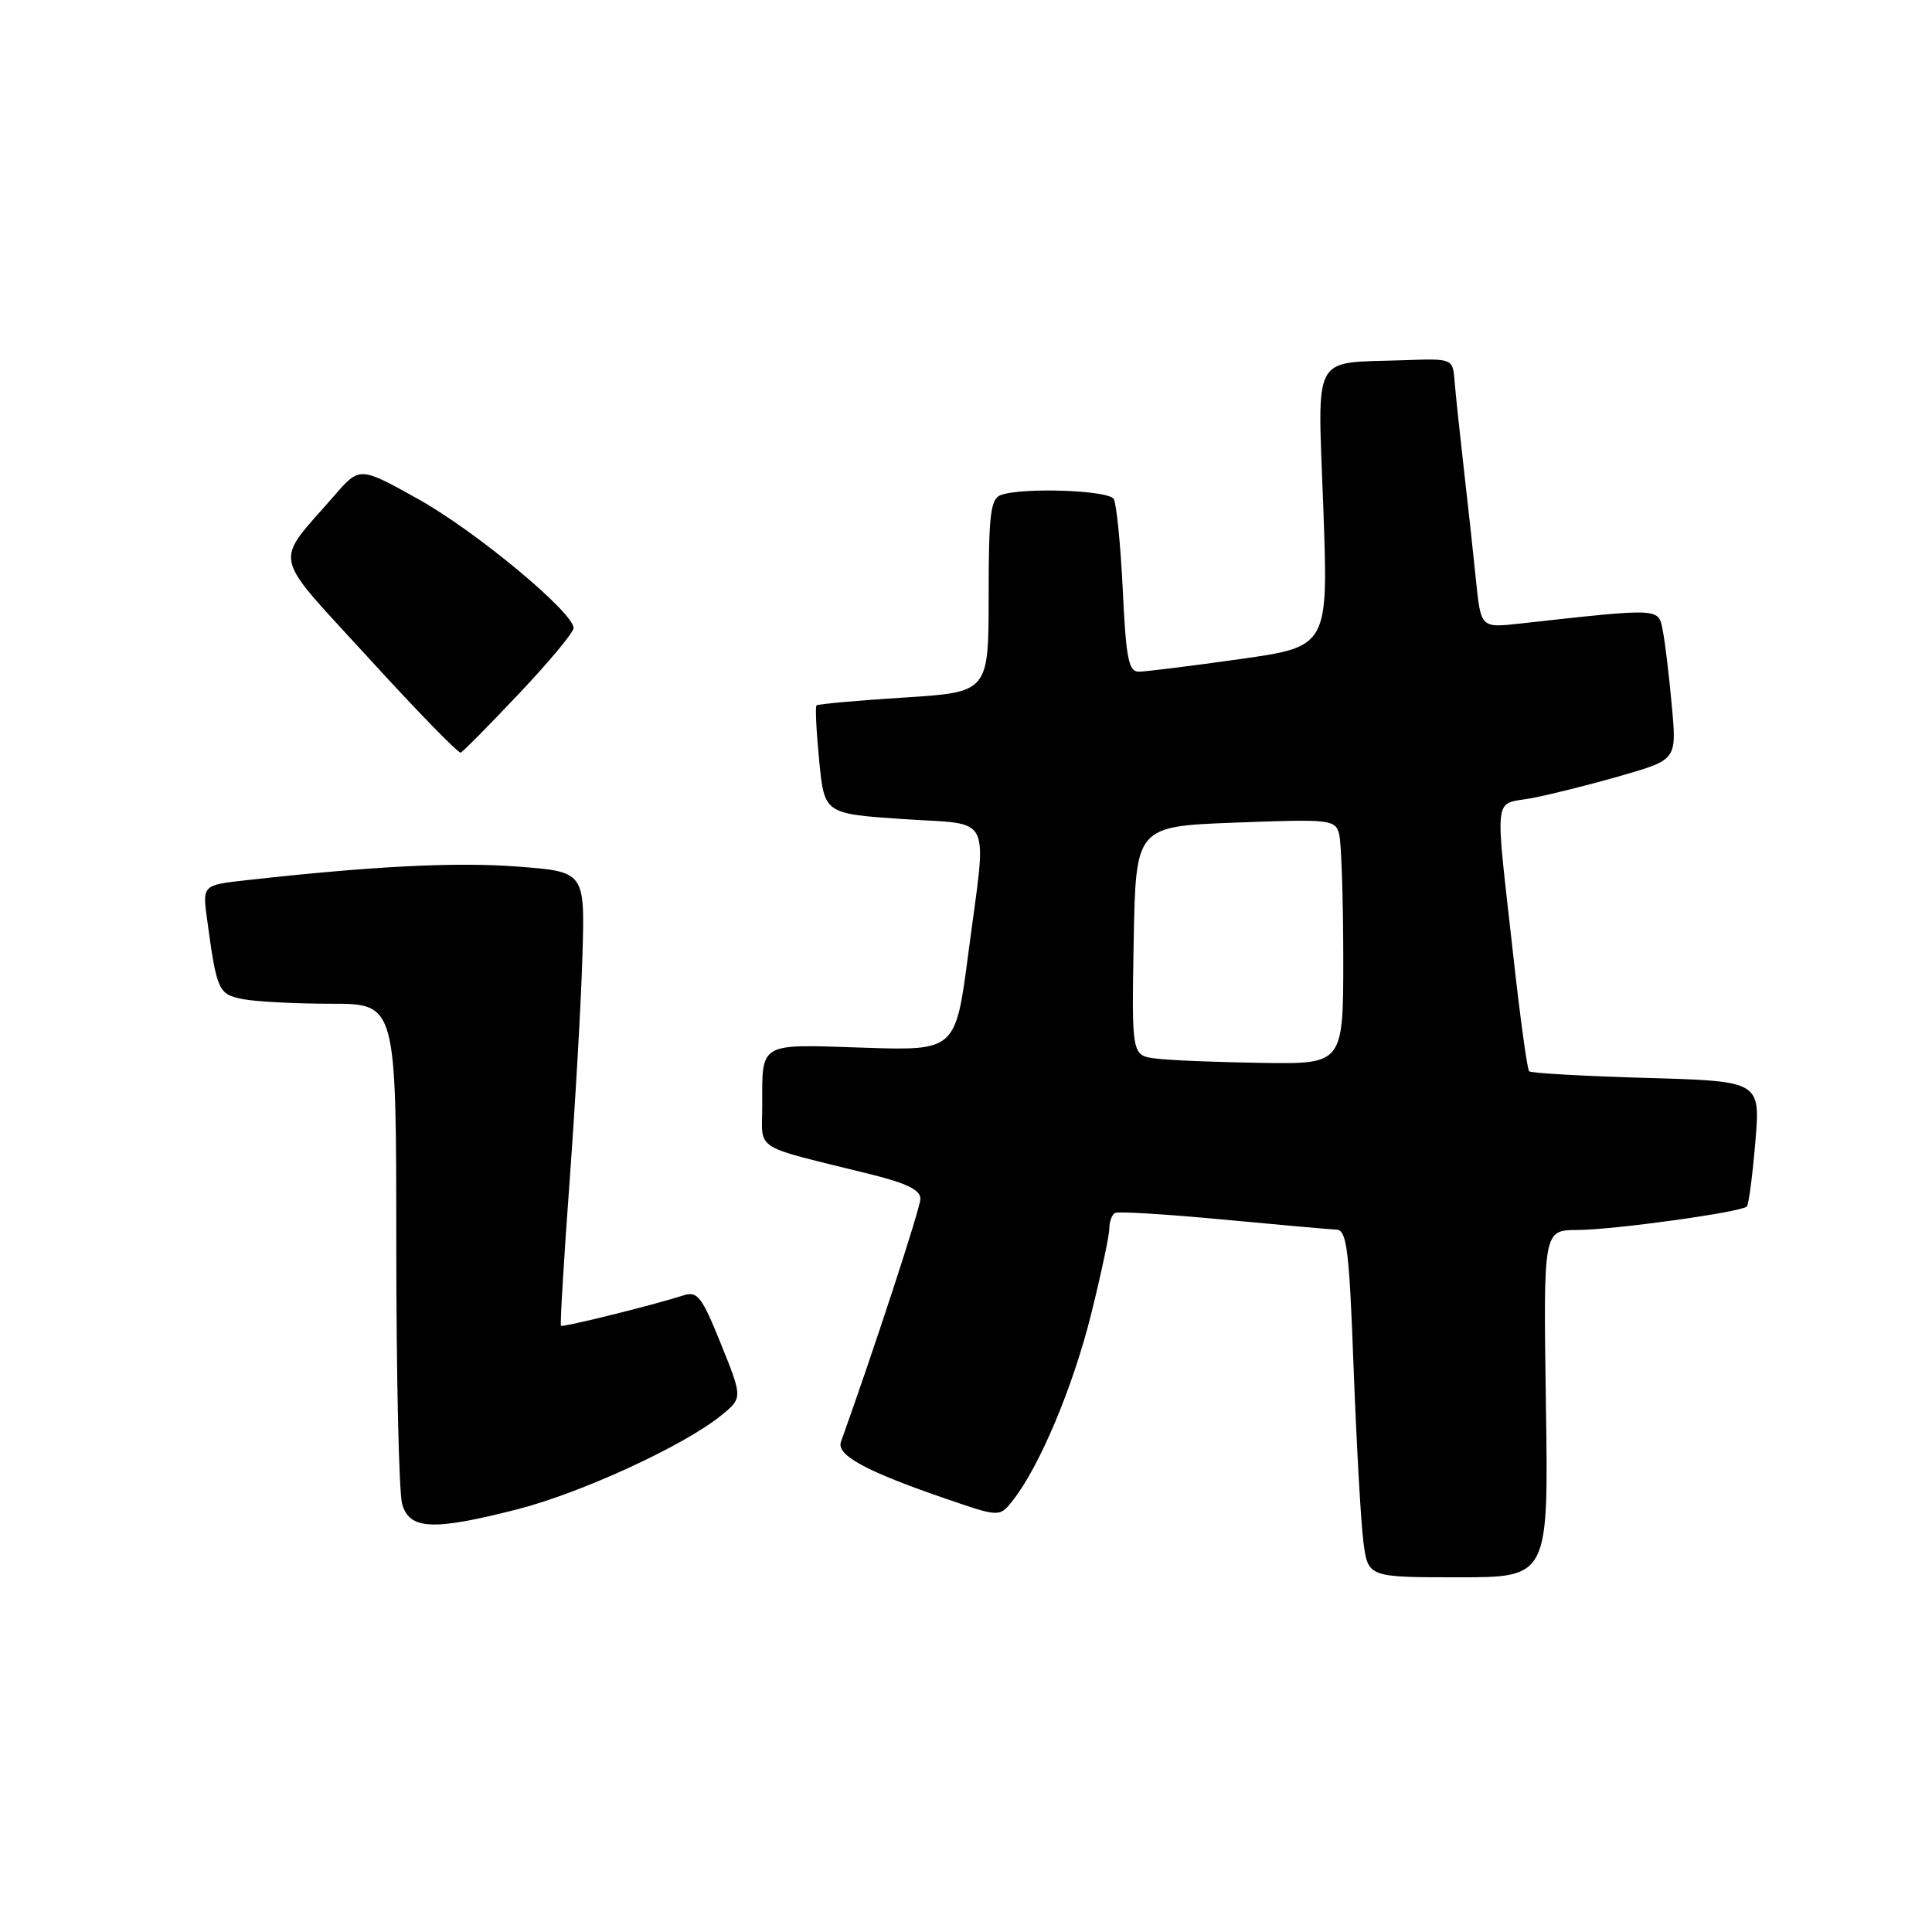 <?xml version="1.0" encoding="UTF-8" standalone="no"?>
<!DOCTYPE svg PUBLIC "-//W3C//DTD SVG 1.1//EN" "http://www.w3.org/Graphics/SVG/1.1/DTD/svg11.dtd" >
<svg xmlns="http://www.w3.org/2000/svg" xmlns:xlink="http://www.w3.org/1999/xlink" version="1.1" viewBox="0 0 256 256">
 <g >
 <path fill="currentColor"
d=" M 204.84 186.00 C 204.50 163.00 204.50 163.00 209.00 162.98 C 213.84 162.96 230.71 160.62 231.46 159.87 C 231.71 159.62 232.22 155.78 232.59 151.33 C 233.27 143.26 233.27 143.26 218.17 142.83 C 209.86 142.59 202.86 142.20 202.62 141.95 C 202.37 141.70 201.44 134.97 200.56 127.00 C 198.05 104.44 197.79 106.73 203.00 105.75 C 205.47 105.28 210.80 103.94 214.83 102.78 C 222.17 100.66 222.17 100.66 221.53 93.58 C 221.18 89.69 220.65 85.22 220.34 83.64 C 219.74 80.51 220.31 80.54 201.36 82.63 C 196.22 83.20 196.22 83.20 195.57 76.85 C 195.22 73.36 194.49 66.67 193.95 62.00 C 193.42 57.33 192.87 52.15 192.74 50.50 C 192.50 47.50 192.50 47.50 186.00 47.73 C 173.63 48.17 174.59 46.40 175.35 67.40 C 176.01 85.68 176.01 85.68 164.26 87.34 C 157.79 88.25 151.78 89.00 150.89 89.00 C 149.54 89.00 149.20 87.23 148.77 78.11 C 148.48 72.12 147.94 66.72 147.57 66.11 C 146.85 64.94 135.32 64.56 132.58 65.61 C 131.25 66.12 131.00 68.26 131.00 78.96 C 131.00 91.72 131.00 91.72 119.76 92.43 C 113.59 92.82 108.38 93.29 108.19 93.47 C 108.01 93.66 108.17 96.96 108.55 100.82 C 109.24 107.82 109.24 107.82 119.62 108.53 C 131.76 109.36 130.79 107.37 128.31 126.31 C 126.62 139.23 126.62 139.23 114.34 138.82 C 100.43 138.36 101.00 138.03 101.00 146.54 C 101.00 152.63 99.47 151.66 115.25 155.57 C 120.17 156.79 121.99 157.68 121.96 158.87 C 121.93 160.13 115.69 179.20 111.43 191.04 C 110.79 192.82 114.76 194.97 125.48 198.64 C 132.46 201.04 132.46 201.04 134.24 198.77 C 137.75 194.30 142.19 183.75 144.56 174.21 C 145.89 168.87 146.98 163.74 146.99 162.81 C 146.99 161.88 147.34 160.94 147.75 160.72 C 148.16 160.50 154.57 160.89 162.00 161.59 C 169.43 162.29 176.22 162.90 177.09 162.93 C 178.46 162.99 178.78 165.55 179.36 181.25 C 179.74 191.29 180.32 201.64 180.65 204.25 C 181.26 209.00 181.26 209.00 193.23 209.00 C 205.19 209.00 205.19 209.00 204.84 186.00 Z  M 68.59 199.98 C 76.95 197.84 90.50 191.62 95.46 187.63 C 98.42 185.25 98.42 185.25 95.54 178.11 C 93.01 171.83 92.42 171.05 90.58 171.64 C 86.53 172.94 74.57 175.91 74.33 175.67 C 74.20 175.53 74.71 166.89 75.48 156.46 C 76.24 146.03 77.01 132.55 77.18 126.50 C 77.50 115.50 77.50 115.50 68.50 114.82 C 60.39 114.21 49.41 114.76 32.66 116.63 C 26.81 117.28 26.81 117.28 27.45 121.89 C 28.73 131.31 28.93 131.74 32.18 132.39 C 33.87 132.72 39.13 133.00 43.88 133.00 C 52.50 133.00 52.50 133.00 52.51 164.75 C 52.51 182.21 52.86 197.74 53.28 199.25 C 54.23 202.71 57.33 202.86 68.59 199.98 Z  M 68.80 91.88 C 72.76 87.69 76.00 83.80 76.00 83.22 C 76.00 81.15 63.06 70.40 55.45 66.15 C 47.66 61.81 47.66 61.81 44.32 65.65 C 36.21 74.99 35.76 72.86 48.88 87.23 C 55.27 94.23 60.75 99.86 61.05 99.73 C 61.36 99.60 64.84 96.07 68.80 91.88 Z  M 153.22 140.27 C 149.95 139.87 149.95 139.87 150.22 124.68 C 150.50 109.50 150.50 109.50 163.70 109.00 C 176.27 108.52 176.93 108.60 177.44 110.50 C 177.73 111.60 177.98 118.91 177.99 126.75 C 178.00 141.00 178.00 141.00 167.25 140.84 C 161.34 140.75 155.03 140.50 153.22 140.27 Z "/>
</g>
</svg>